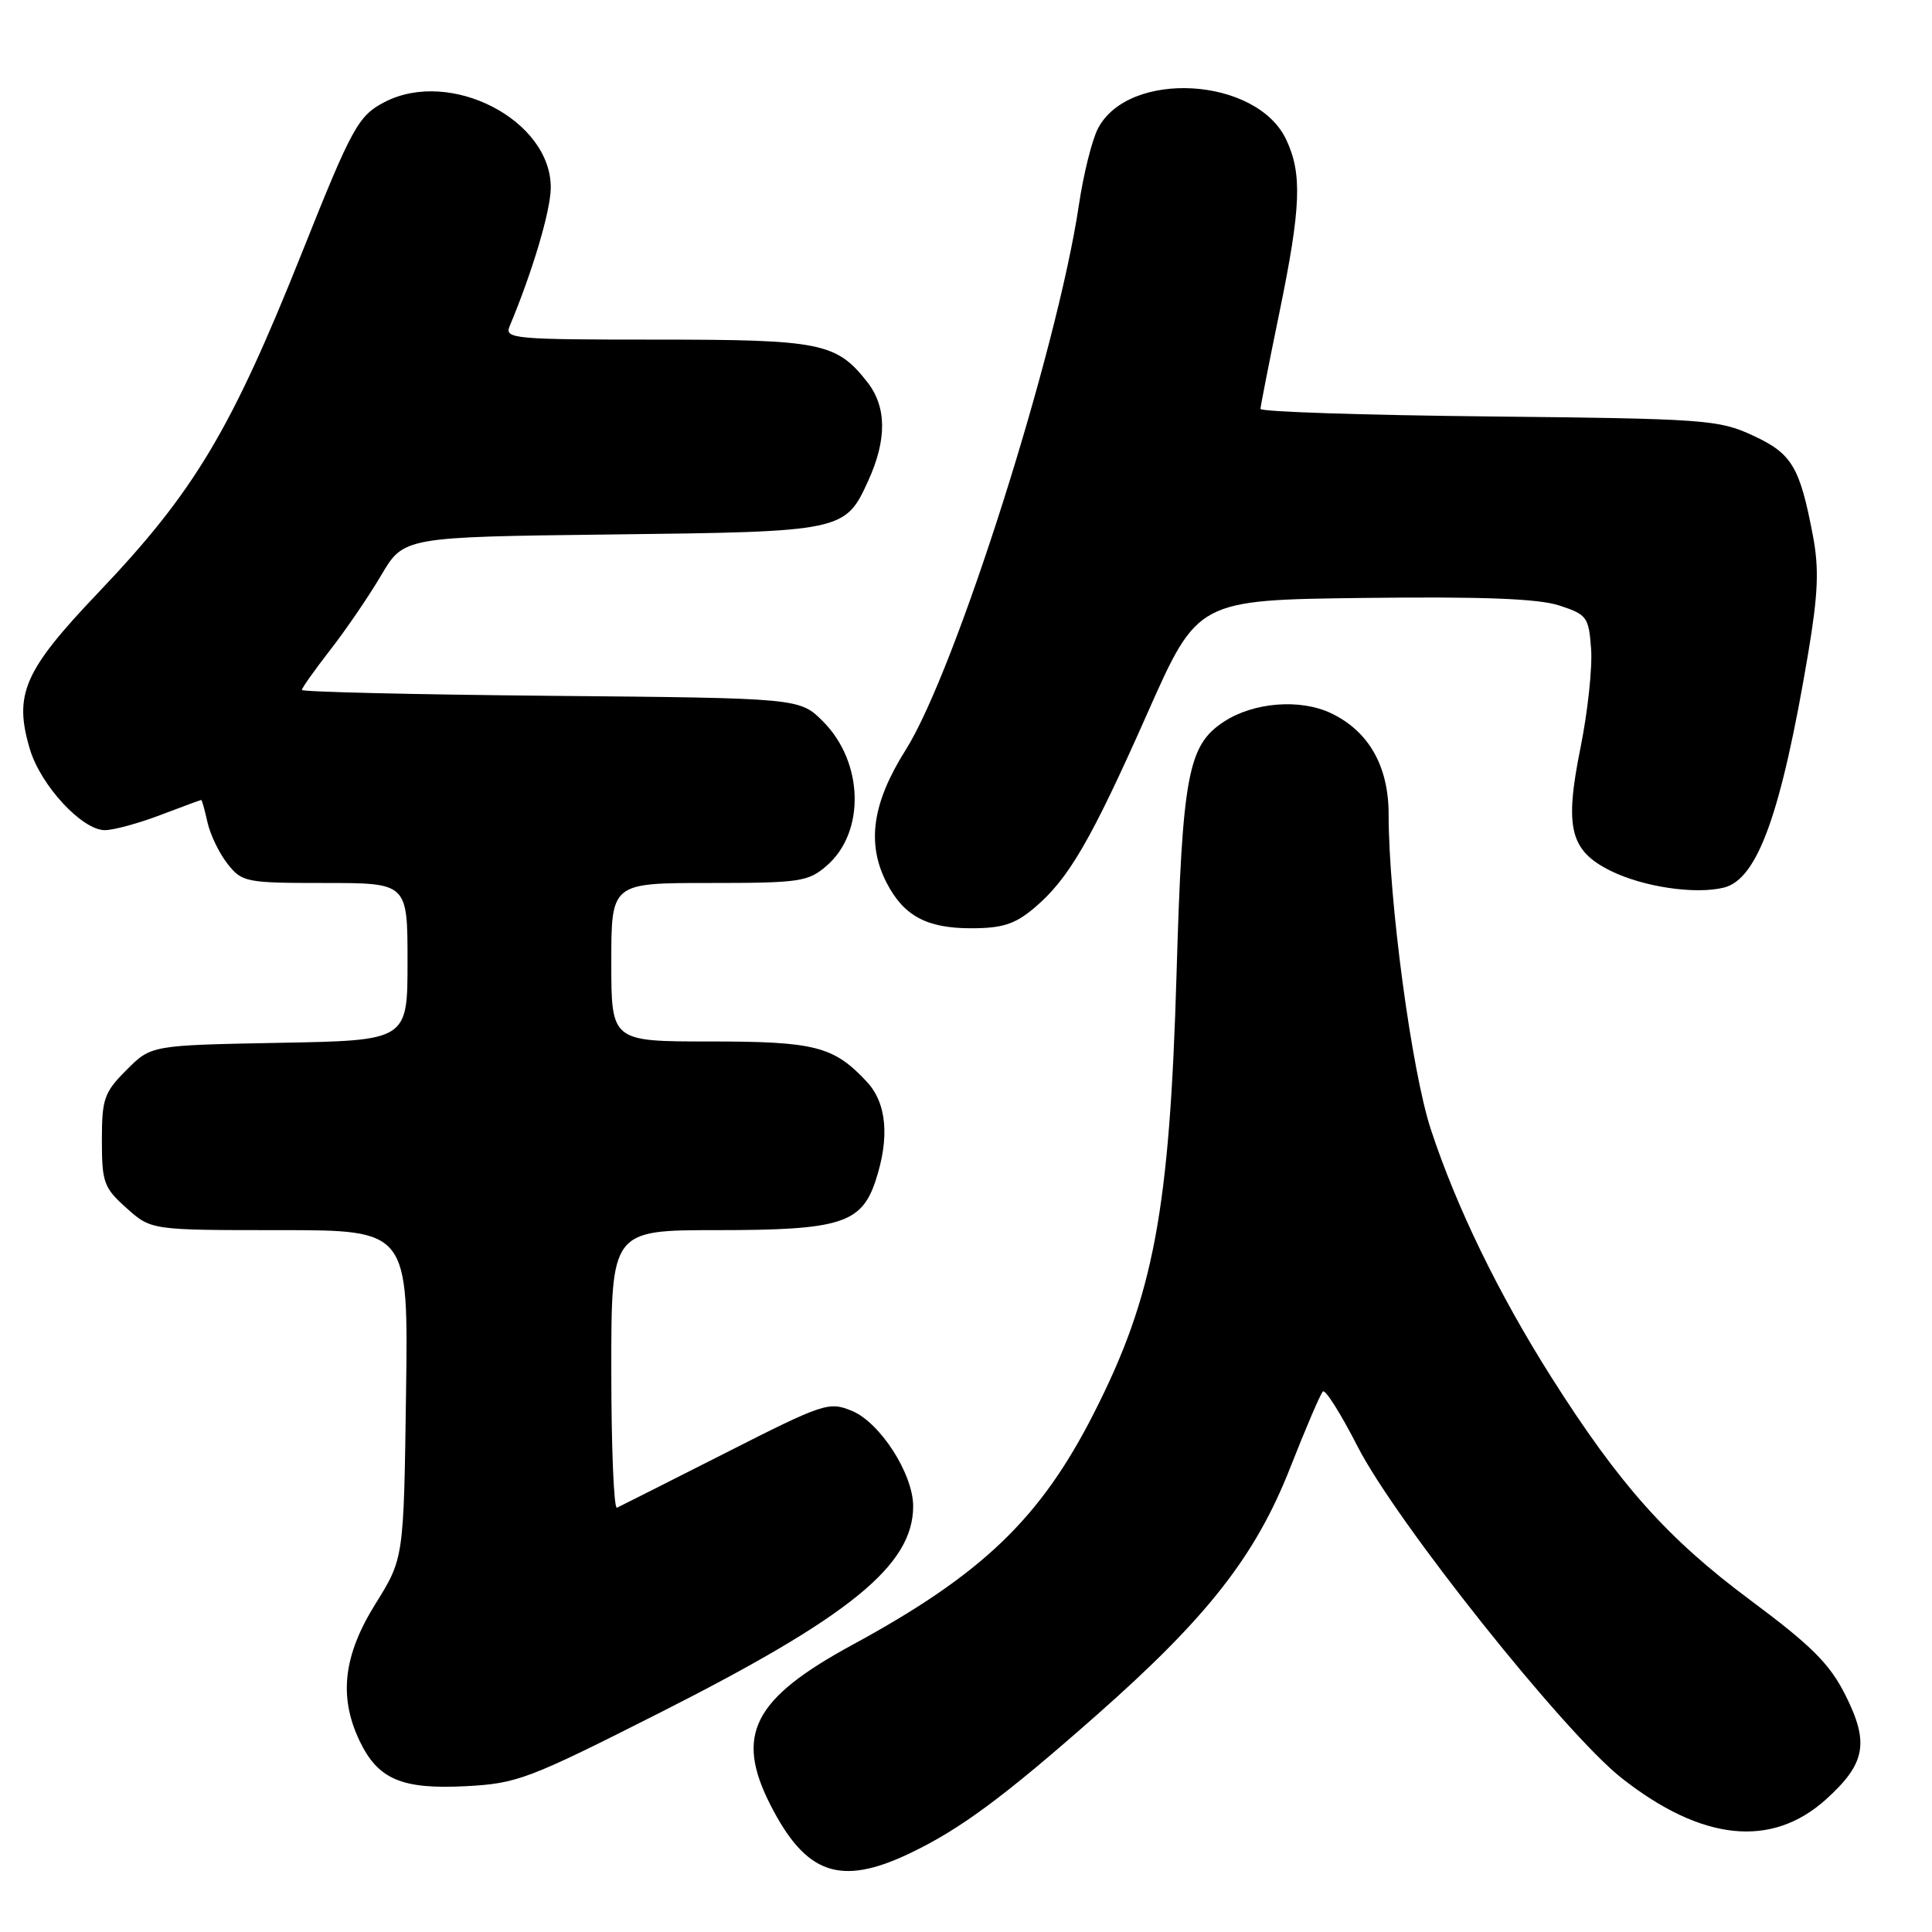 <?xml version="1.0" encoding="UTF-8" standalone="no"?>
<!DOCTYPE svg PUBLIC "-//W3C//DTD SVG 1.1//EN" "http://www.w3.org/Graphics/SVG/1.1/DTD/svg11.dtd" >
<svg xmlns="http://www.w3.org/2000/svg" xmlns:xlink="http://www.w3.org/1999/xlink" version="1.1" viewBox="0 0 256 256">
 <g >
 <path fill="currentColor"
d=" M 120.50 245.60 C 127.17 242.43 132.97 238.15 145.34 227.23 C 159.99 214.31 166.36 206.18 170.95 194.50 C 173.01 189.26 174.96 184.70 175.29 184.38 C 175.61 184.06 177.67 187.33 179.88 191.65 C 184.92 201.55 207.26 229.60 214.87 235.60 C 225.50 243.97 234.75 244.93 241.96 238.42 C 247.20 233.69 247.71 230.94 244.53 224.62 C 242.45 220.47 240.06 218.08 231.89 212.00 C 220.93 203.84 214.58 196.72 205.57 182.50 C 198.58 171.46 193.01 160.02 189.60 149.67 C 187.05 141.93 184.00 119.17 184.00 107.90 C 184.00 101.51 181.35 96.87 176.36 94.50 C 172.28 92.56 166.10 93.05 162.17 95.63 C 157.41 98.74 156.67 102.71 155.90 129.00 C 154.98 160.45 152.88 171.65 144.96 187.23 C 137.85 201.23 130.16 208.60 112.91 217.97 C 99.79 225.10 97.35 229.88 102.09 239.17 C 106.78 248.37 111.33 249.96 120.50 245.60 Z  M 87.52 226.90 C 112.68 214.17 120.99 207.39 121.00 199.59 C 121.00 195.31 116.64 188.51 112.89 186.95 C 109.83 185.69 109.16 185.91 96.10 192.54 C 88.62 196.33 82.16 199.59 81.75 199.78 C 81.34 199.97 81.00 191.77 81.00 181.56 C 81.00 163.00 81.00 163.00 95.05 163.00 C 111.32 163.00 114.15 162.12 116.02 156.45 C 117.91 150.72 117.50 146.16 114.85 143.33 C 110.47 138.63 107.99 138.00 94.05 138.00 C 81.00 138.00 81.00 138.00 81.00 127.50 C 81.00 117.00 81.00 117.00 93.94 117.00 C 105.95 117.00 107.08 116.84 109.52 114.73 C 114.68 110.30 114.45 100.99 109.05 95.59 C 105.96 92.50 105.96 92.50 72.98 92.20 C 54.84 92.03 40.00 91.68 40.00 91.42 C 40.00 91.16 41.69 88.78 43.75 86.13 C 45.81 83.49 48.85 79.04 50.50 76.24 C 53.50 71.15 53.50 71.15 81.00 70.82 C 111.75 70.46 112.00 70.41 115.06 63.67 C 117.54 58.21 117.49 53.89 114.91 50.61 C 110.82 45.41 108.78 45.00 86.94 45.00 C 68.13 45.00 66.83 44.88 67.52 43.25 C 70.58 35.93 72.96 27.92 72.98 24.88 C 73.03 15.91 59.68 9.01 50.97 13.52 C 47.48 15.32 46.65 16.83 40.04 33.41 C 30.60 57.06 25.73 65.19 12.99 78.56 C 3.15 88.89 1.79 92.02 3.97 99.30 C 5.41 104.09 10.88 110.00 13.89 110.00 C 15.04 110.00 18.35 109.10 21.24 108.00 C 24.13 106.90 26.58 106.00 26.67 106.00 C 26.76 106.00 27.13 107.33 27.49 108.95 C 27.85 110.58 29.04 113.05 30.14 114.45 C 32.07 116.90 32.55 117.00 43.07 117.00 C 54.00 117.00 54.00 117.00 54.00 127.43 C 54.00 137.87 54.00 137.87 37.02 138.18 C 20.03 138.50 20.03 138.50 16.77 141.77 C 13.80 144.74 13.50 145.59 13.50 151.10 C 13.50 156.69 13.76 157.39 16.77 160.08 C 20.03 163.00 20.03 163.00 37.07 163.00 C 54.11 163.00 54.11 163.00 53.80 184.75 C 53.50 206.50 53.50 206.50 49.75 212.52 C 45.50 219.34 44.86 224.80 47.63 230.64 C 50.07 235.77 53.21 237.12 61.72 236.68 C 68.54 236.32 69.97 235.78 87.52 226.90 Z  M 137.02 120.33 C 141.59 116.48 144.55 111.40 152.04 94.50 C 158.69 79.50 158.69 79.50 180.71 79.23 C 196.44 79.04 203.84 79.32 206.61 80.23 C 210.28 81.43 210.52 81.75 210.83 86.00 C 211.01 88.47 210.38 94.35 209.43 99.05 C 207.28 109.68 208.02 112.71 213.42 115.39 C 217.74 117.53 224.66 118.55 228.43 117.61 C 232.90 116.49 236.02 107.79 239.60 86.53 C 240.91 78.68 241.05 75.38 240.23 71.03 C 238.48 61.82 237.45 60.10 232.25 57.70 C 227.75 55.61 225.93 55.48 197.25 55.18 C 180.61 55.01 167.01 54.56 167.02 54.18 C 167.03 53.81 168.15 48.10 169.51 41.50 C 172.40 27.46 172.57 23.01 170.42 18.48 C 166.49 10.18 149.53 9.21 145.48 17.04 C 144.69 18.56 143.56 23.11 142.96 27.15 C 140.08 46.52 126.61 88.91 120.02 99.35 C 115.57 106.40 114.80 111.77 117.49 116.99 C 119.75 121.36 122.80 123.00 128.65 123.00 C 132.82 123.00 134.47 122.47 137.02 120.33 Z "/>
</g>
</svg>